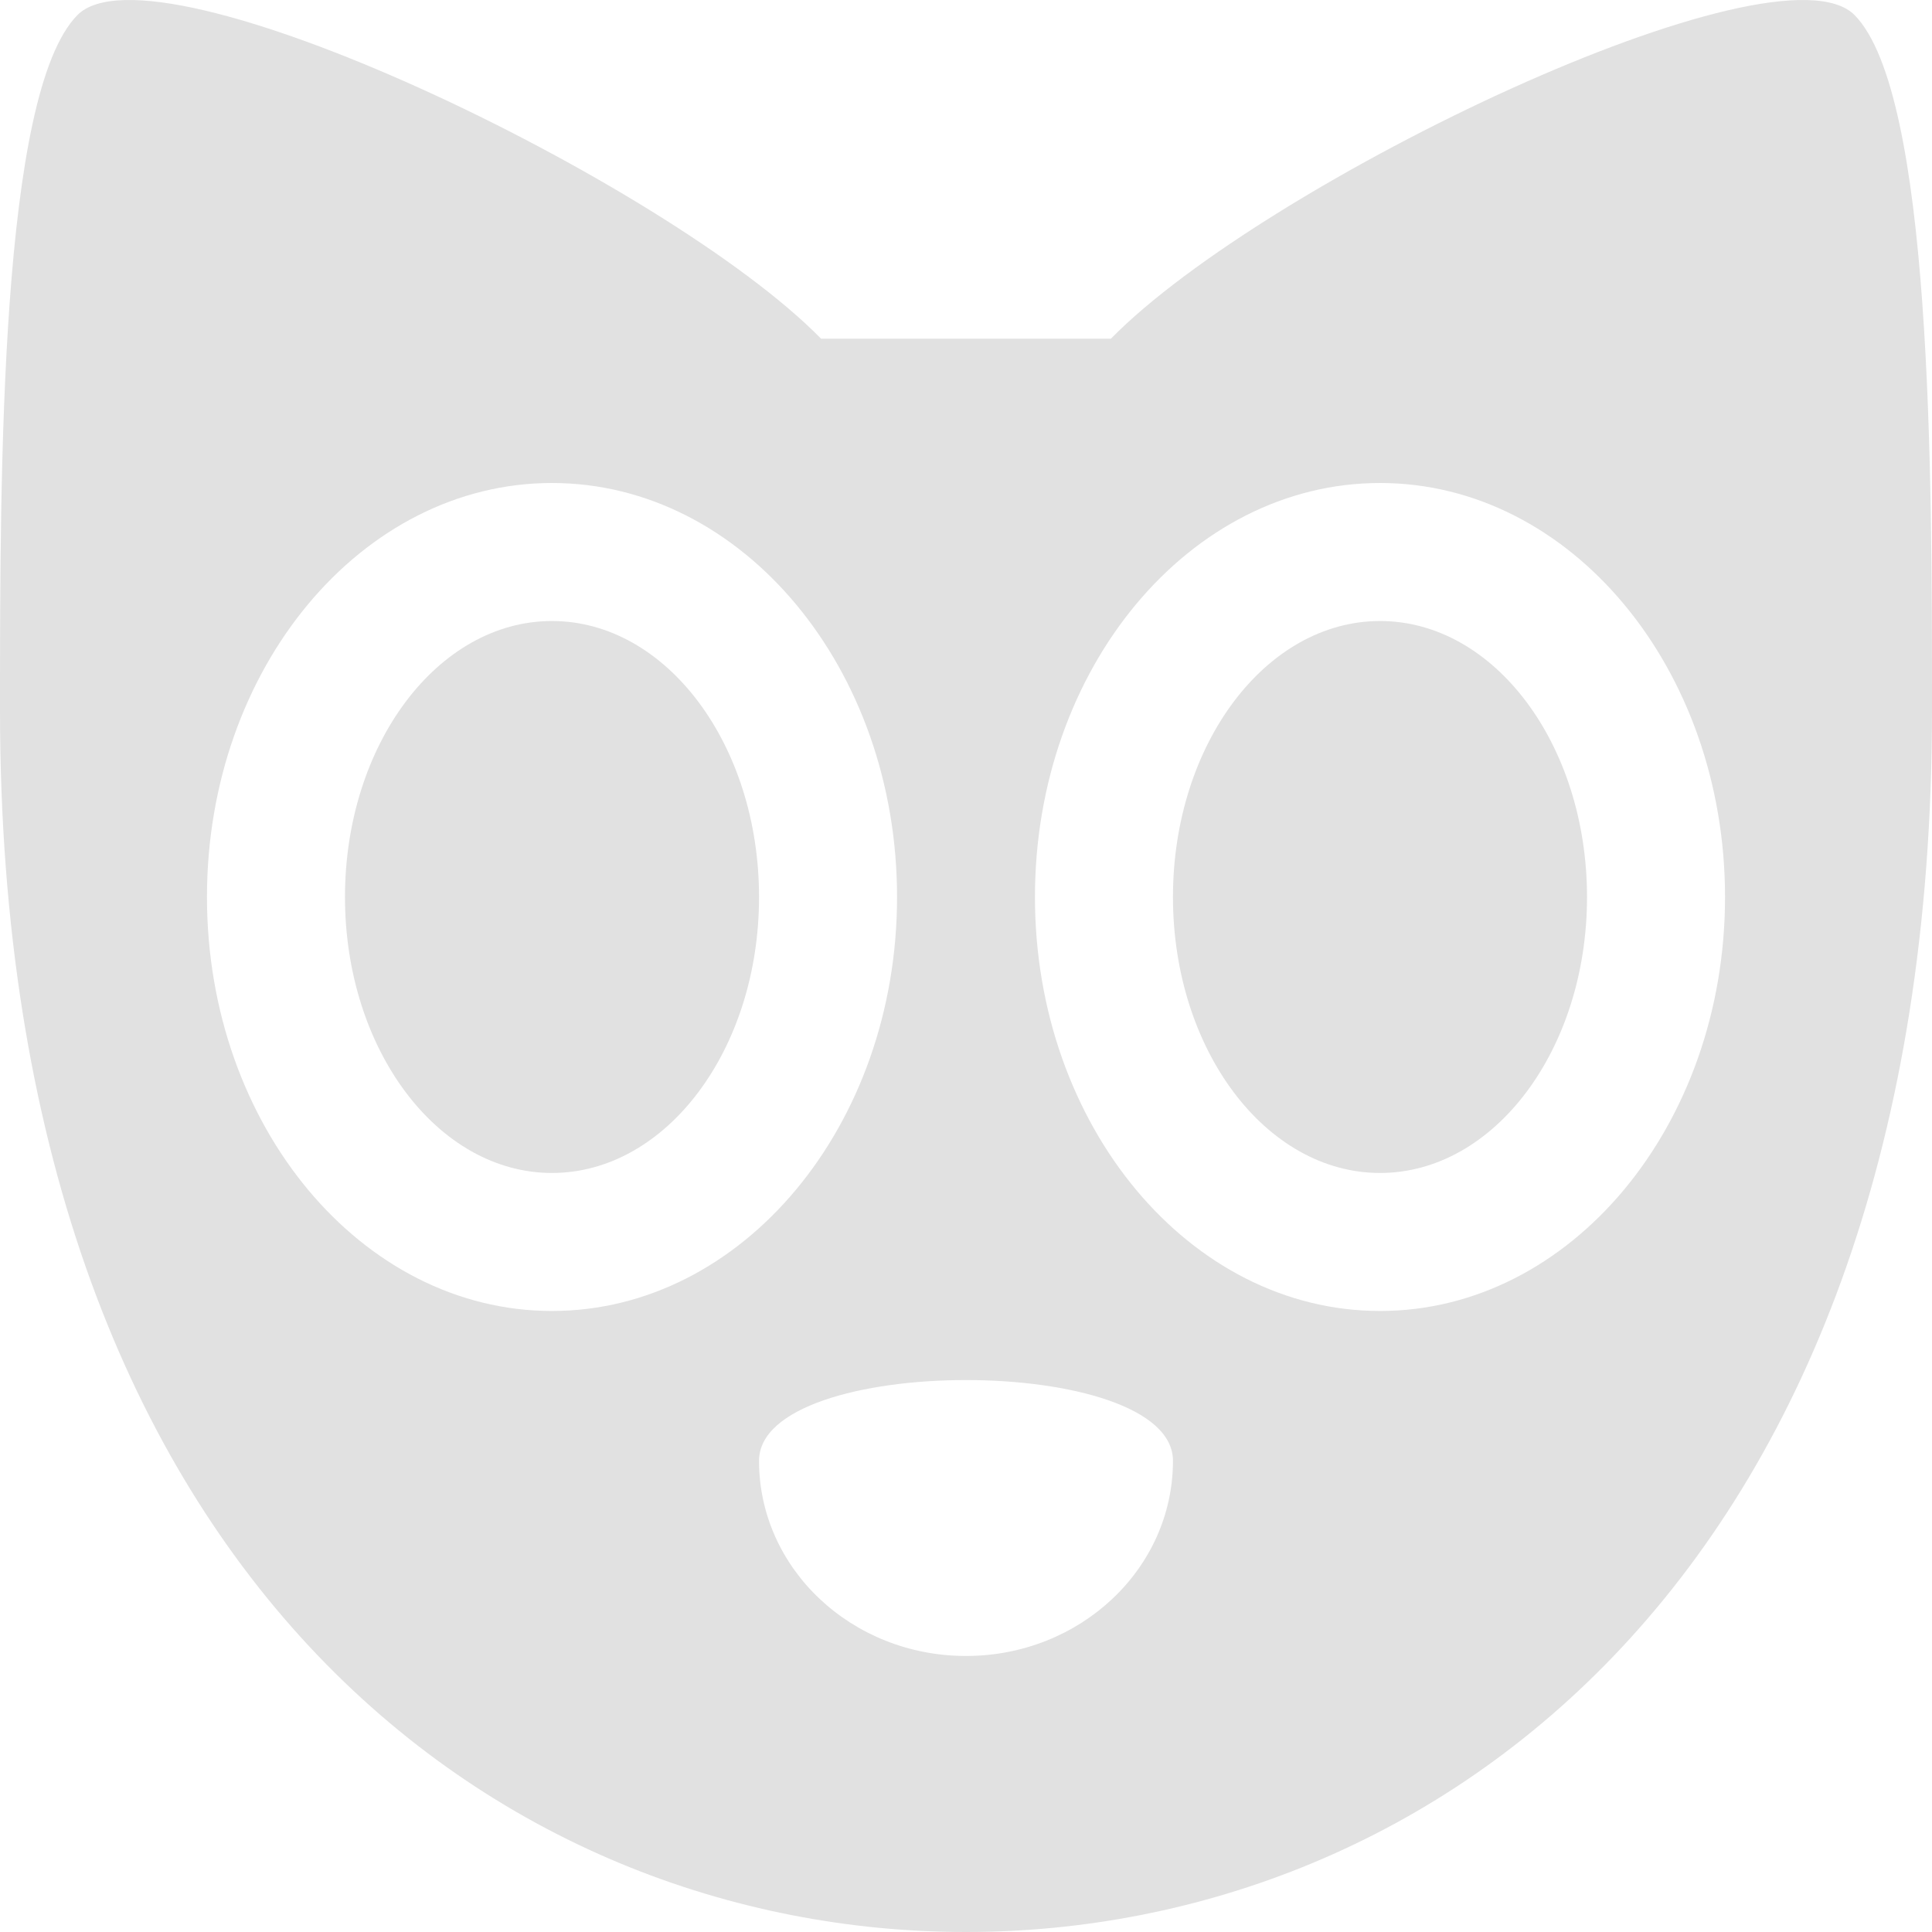 <svg xmlns="http://www.w3.org/2000/svg" style="isolation:isolate" width="16" height="16" version="1.1" id="svg37943"><defs id="defs37939"><style id="current-color-scheme" type="text/css"/></defs><path fill-rule="evenodd" d="M9.714 12.098c0 .893-.767 1.616-1.714 1.616s-1.714-.723-1.714-1.616c0-.892 3.428-.892 3.428 0zM4.571 5.143c.947 0 1.715 1.023 1.715 2.286 0 1.262-.768 2.285-1.715 2.285-.946 0-1.714-1.023-1.714-2.285 0-1.263.768-2.286 1.714-2.286zm0-1.143C2.994 4 1.714 5.535 1.714 7.429c0 1.893 1.28 3.428 2.857 3.428 1.578 0 2.858-1.535 2.858-3.428C7.429 5.535 6.149 4 4.571 4zM.64.126C0 .779 0 3.903 0 5.882 0 13.063 4.16 16 8 16s8-2.938 8-10.118c0-1.959 0-5.103-.64-5.756-.64-.652-4.88 1.374-6.16 2.679H6.8C5.52 1.5 1.28-.526.64.126zm10.789 5.017c.946 0 1.714 1.023 1.714 2.286 0 1.262-.768 2.285-1.714 2.285-.947 0-1.715-1.023-1.715-2.285 0-1.263.768-2.286 1.715-2.286zm0-1.143C9.851 4 8.571 5.535 8.571 7.429c0 1.893 1.28 3.428 2.858 3.428s2.857-1.535 2.857-3.428C14.286 5.535 13.007 4 11.429 4z" fill="currentColor" color="#e1e1e1" id="path37941"/></svg>